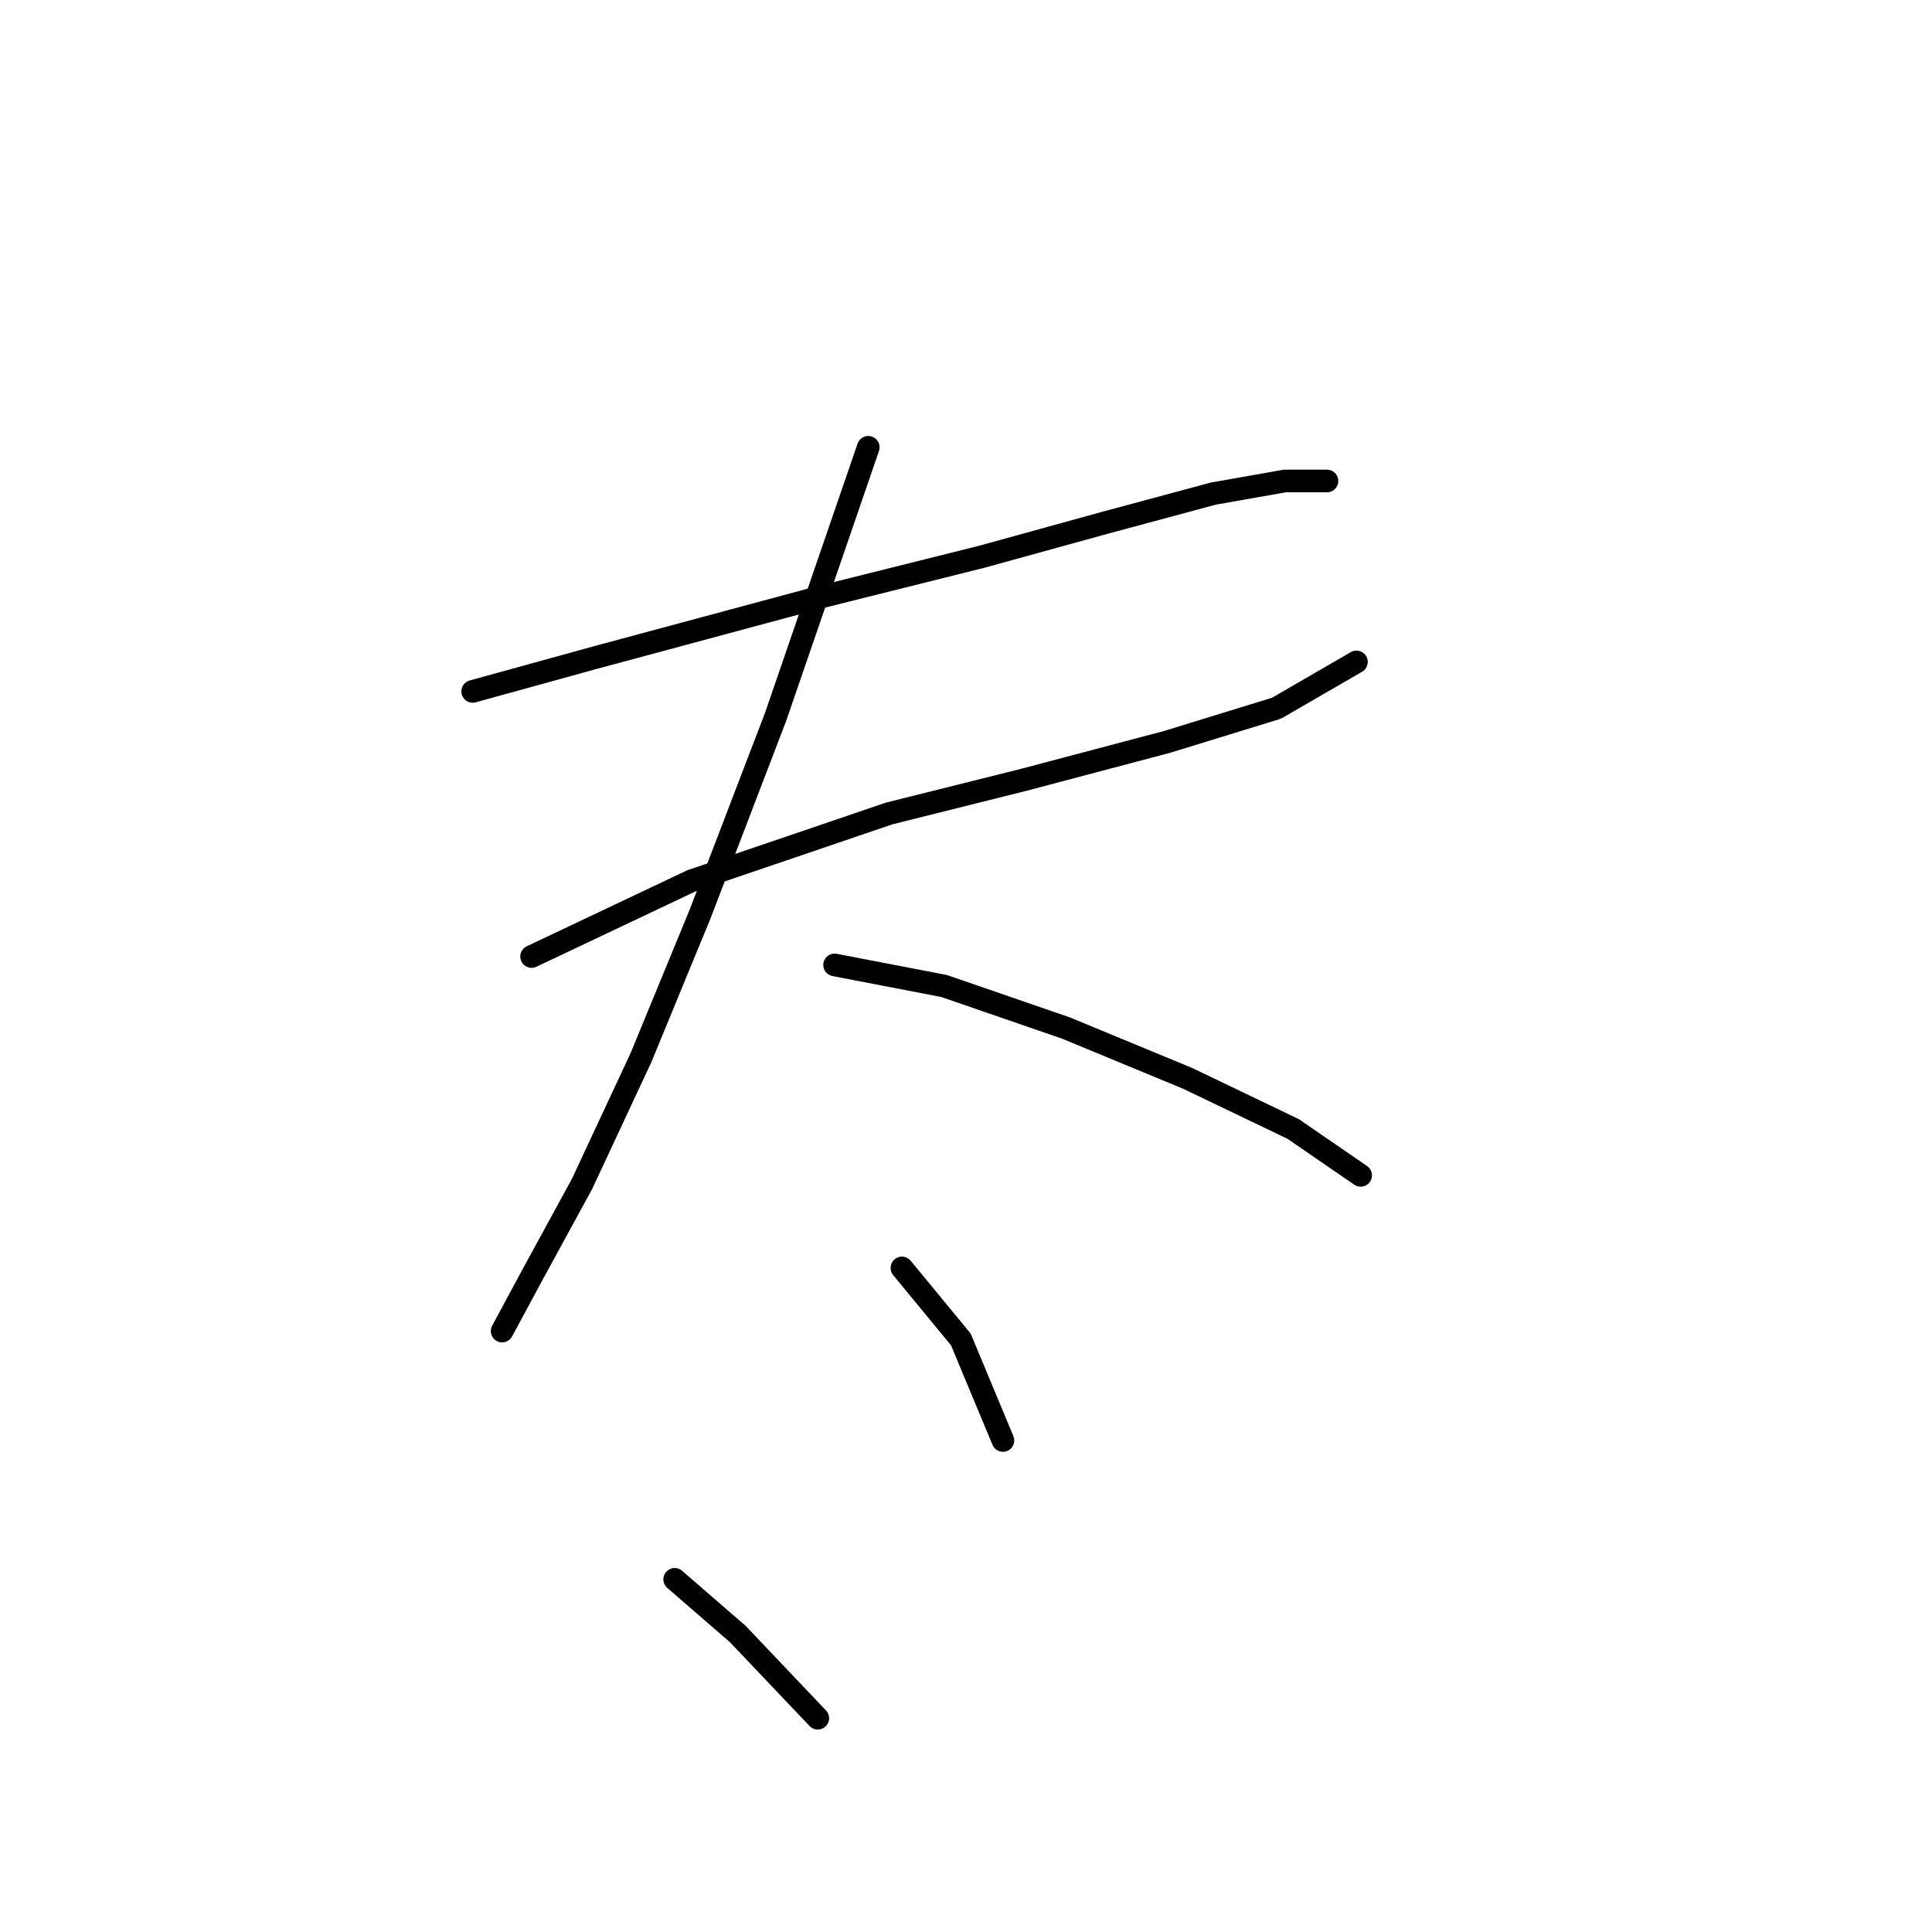 <?xml version="1.0" standalone="no"?>
    <svg width="256" height="256" xmlns="http://www.w3.org/2000/svg" version="1.1">
    <polyline stroke="black" stroke-width="3" stroke-linecap="round" fill="transparent" stroke-linejoin="round" points="62.634 91.613 78.805 87.152 107.801 79.346 130.106 73.769 146.277 69.308 160.775 65.405 170.255 63.732 175.831 63.732 175.831 63.732 " />
        <polyline stroke="black" stroke-width="3" stroke-linecap="round" fill="transparent" stroke-linejoin="round" points="70.44 126.743 91.63 116.706 117.838 107.784 135.682 103.323 154.641 98.305 169.139 93.844 179.734 87.71 179.734 87.71 " />
        <polyline stroke="black" stroke-width="3" stroke-linecap="round" fill="transparent" stroke-linejoin="round" points="115.05 59.271 102.782 94.959 92.745 121.167 84.939 140.126 77.132 156.855 70.44 169.123 66.537 176.372 66.537 176.372 " />
        <polyline stroke="black" stroke-width="3" stroke-linecap="round" fill="transparent" stroke-linejoin="round" points="110.589 127.859 125.087 130.647 141.258 136.223 157.429 142.914 171.37 149.606 180.292 155.74 180.292 155.74 " />
        <polyline stroke="black" stroke-width="3" stroke-linecap="round" fill="transparent" stroke-linejoin="round" points="119.511 168.007 127.318 177.487 132.894 190.87 132.894 190.87 " />
        <polyline stroke="black" stroke-width="3" stroke-linecap="round" fill="transparent" stroke-linejoin="round" points="89.4 209.271 97.764 216.52 108.359 227.673 108.359 227.673 " />
        </svg>